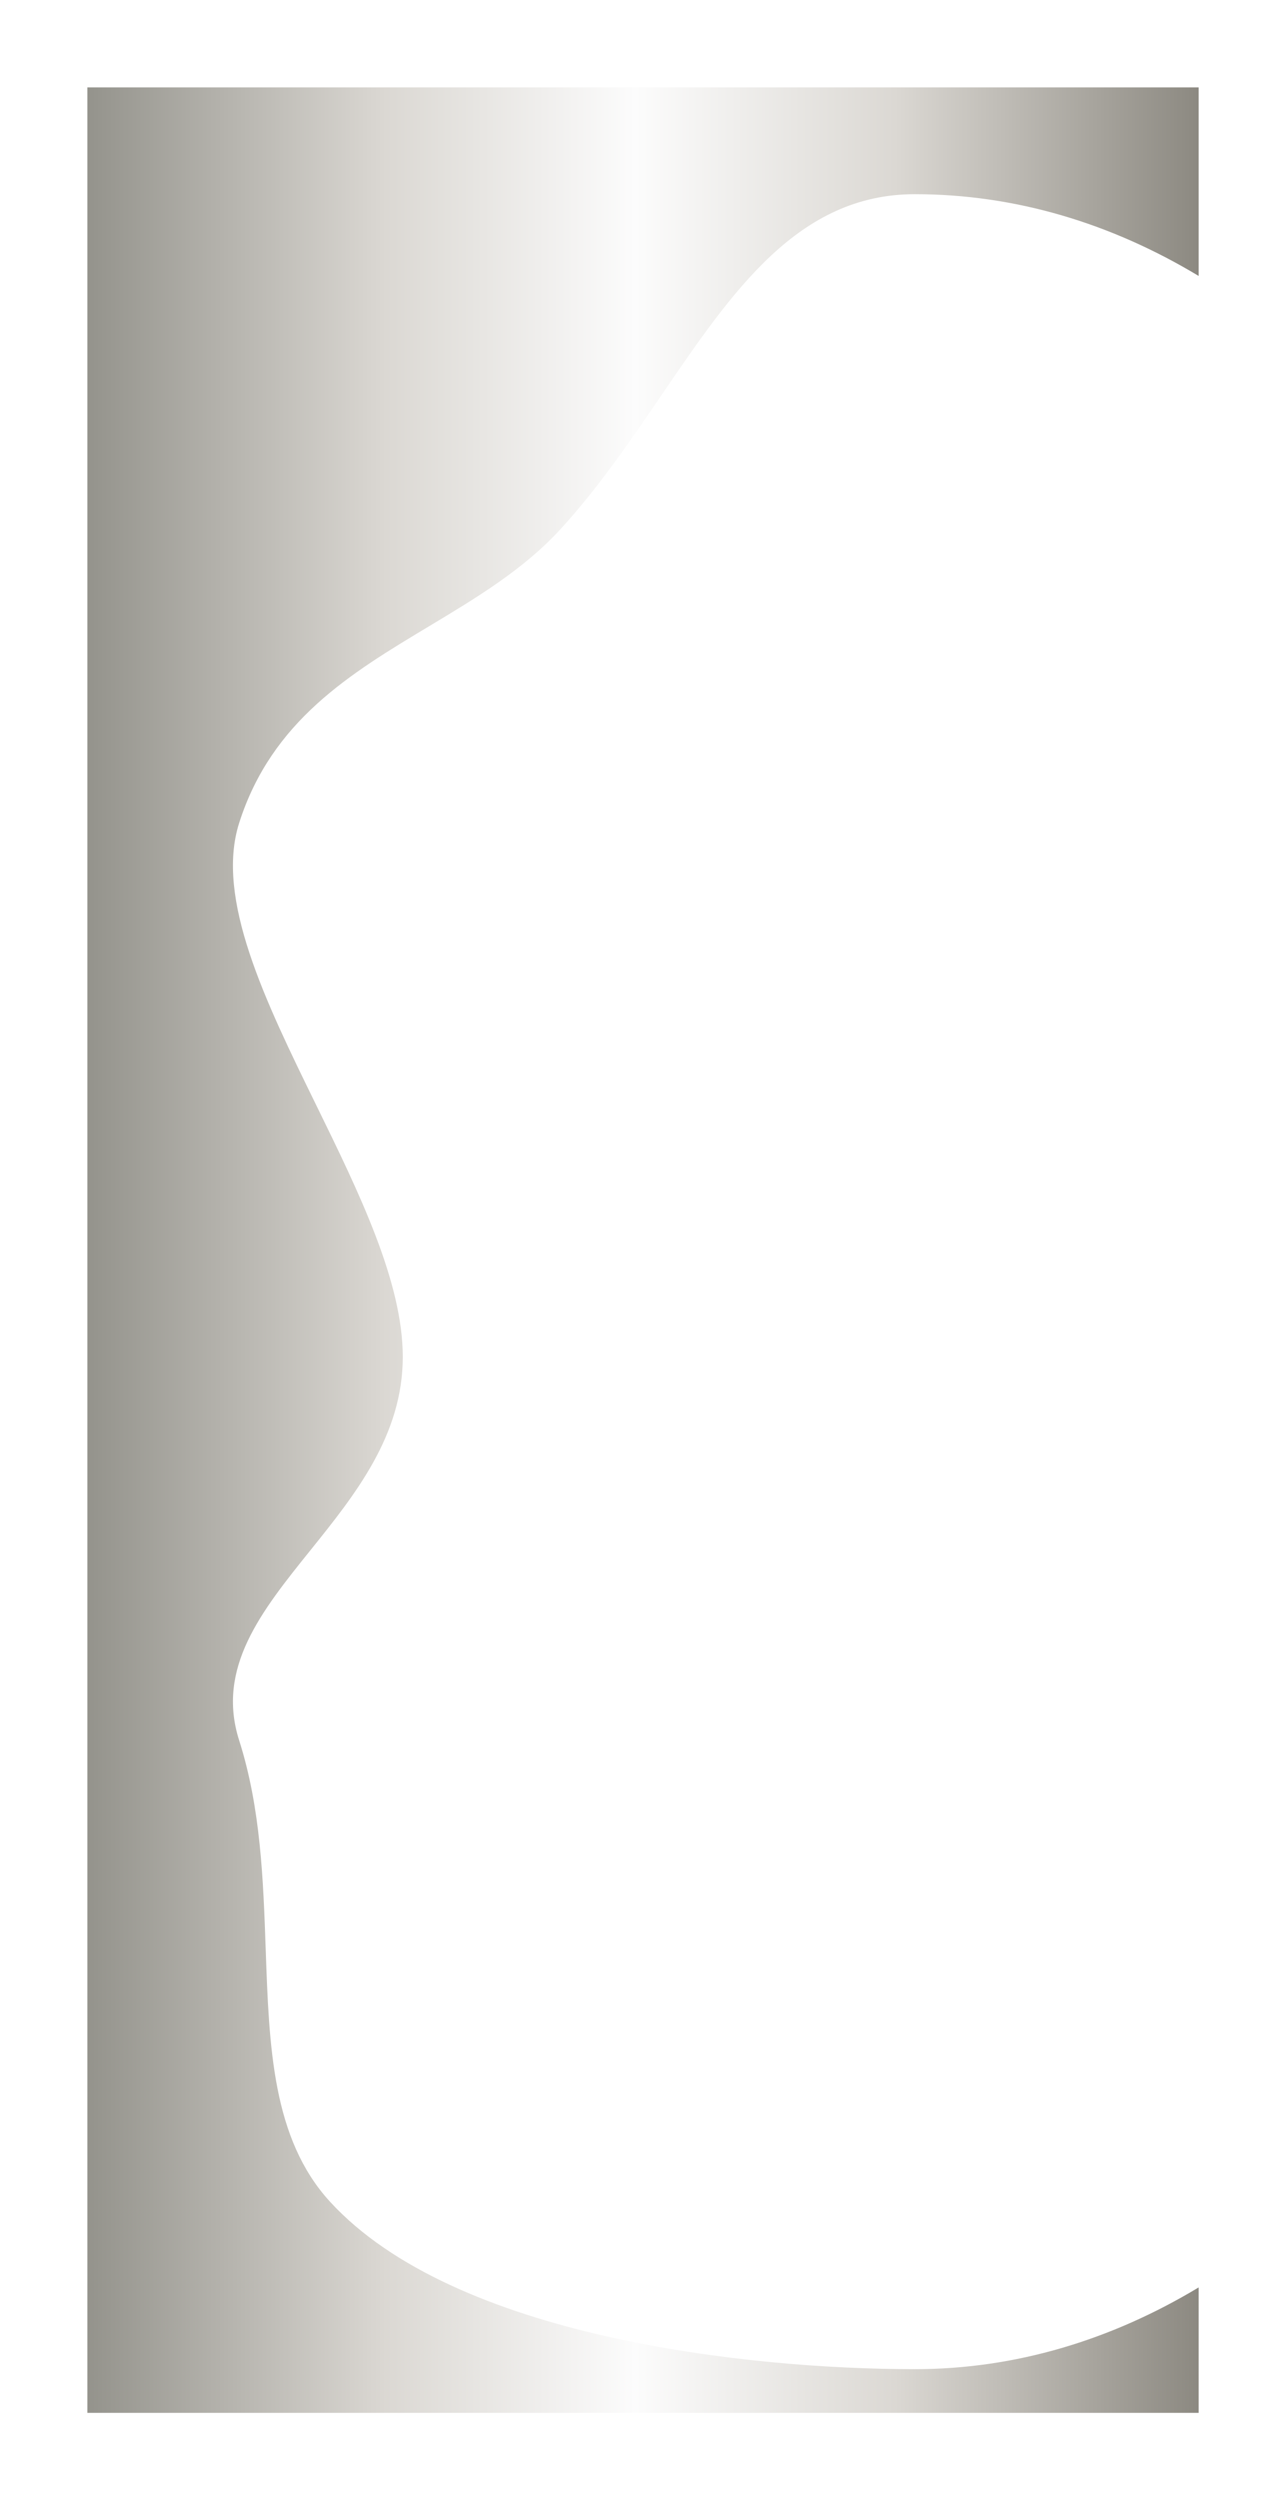 <svg width="265" height="515" viewBox="0 0 265 515" fill="none" xmlns="http://www.w3.org/2000/svg">
<g filter="url(#filter0_d_3_24)">
<path fill-rule="evenodd" clip-rule="evenodd" d="M247 14H18V493H247V467.159C228.971 478.012 209.215 484 188.5 484C154.06 484 93.61 477.449 68 449.5C56.12 436.535 55.459 417.666 54.751 397.462C54.254 383.272 53.734 368.424 49.288 354.5C44.507 339.525 53.882 327.867 63.948 315.349C73.183 303.864 83 291.656 83 275.5C83 260.048 74.02 241.715 65.158 223.622C54.654 202.179 44.316 181.073 49.288 165.5C56.01 144.45 72.236 134.709 88.403 125.004C98.157 119.148 107.89 113.305 115.5 105C123.281 96.508 129.894 86.807 136.295 77.415C150.963 55.895 164.524 36 188.5 36C209.215 36 228.971 41.988 247 52.842V14Z" fill="url(#paint0_linear_3_24)"/>
</g>
<defs>
<filter id="filter0_d_3_24" x="0" y="0" width="265" height="515" filterUnits="userSpaceOnUse" color-interpolation-filters="sRGB">
<feFlood flood-opacity="0" result="BackgroundImageFix"/>
<feColorMatrix in="SourceAlpha" type="matrix" values="0 0 0 0 0 0 0 0 0 0 0 0 0 0 0 0 0 0 127 0" result="hardAlpha"/>
<feOffset dy="4"/>
<feGaussianBlur stdDeviation="9"/>
<feComposite in2="hardAlpha" operator="out"/>
<feColorMatrix type="matrix" values="0 0 0 0 0 0 0 0 0 0 0 0 0 0 0 0 0 0 0.25 0"/>
<feBlend mode="normal" in2="BackgroundImageFix" result="effect1_dropShadow_3_24"/>
<feBlend mode="normal" in="SourceGraphic" in2="effect1_dropShadow_3_24" result="shape"/>
</filter>
<linearGradient id="paint0_linear_3_24" x1="18" y1="139.5" x2="247" y2="139.5" gradientUnits="userSpaceOnUse">
<stop stop-color="#9C9D97"/>
<stop offset="0" stop-color="#94938C"/>
<stop offset="0.269" stop-color="#DBD8D3"/>
<stop offset="0.493" stop-color="#FCFCFC"/>
<stop offset="0.727" stop-color="#DBD8D3"/>
<stop offset="1" stop-color="#8C8981"/>
</linearGradient>
</defs>
</svg>
